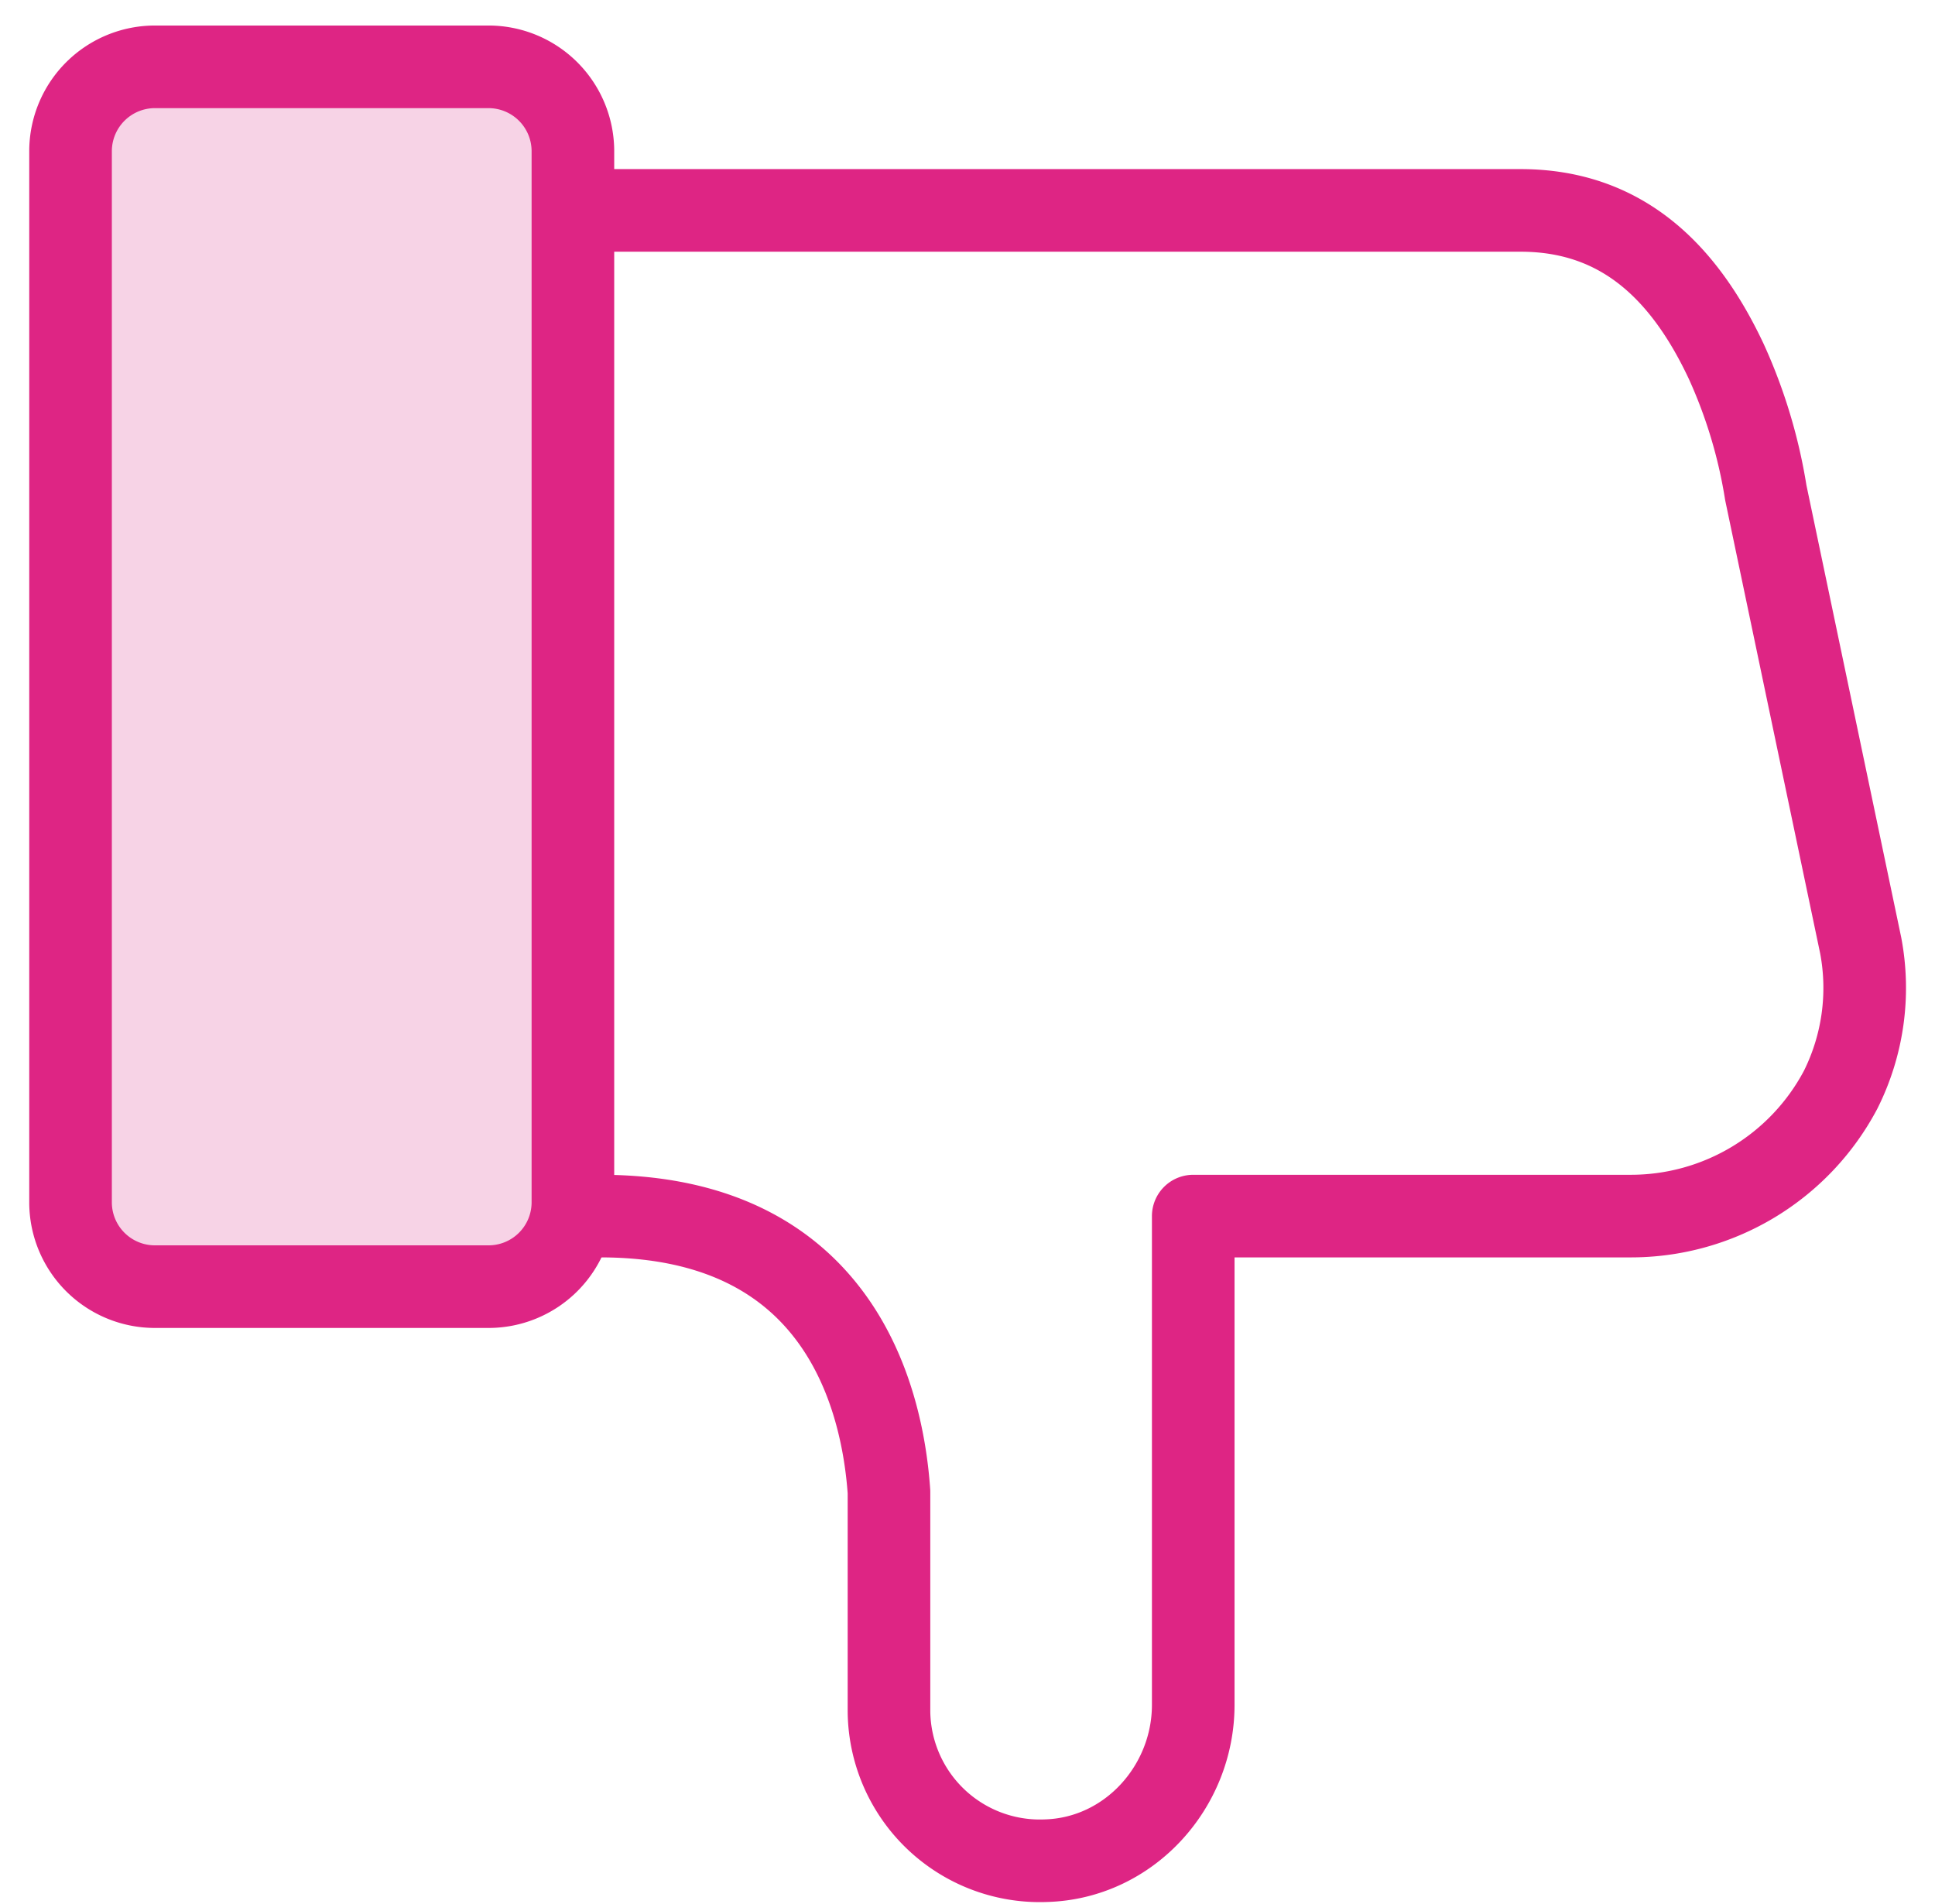 <svg id="Layer_1" data-name="Layer 1" xmlns="http://www.w3.org/2000/svg" xmlns:xlink="http://www.w3.org/1999/xlink" viewBox="0 0 234.23 230.51"><defs><style>.cls-1,.cls-2,.cls-6{fill:none;}.cls-1{clip-rule:evenodd;}.cls-3{clip-path:url(#clip-path);}.cls-4{clip-path:url(#clip-path-2);}.cls-5{fill:#fff;}.cls-6{stroke:#de2584;stroke-linecap:round;stroke-linejoin:round;stroke-width:10px;}.cls-7{clip-path:url(#clip-path-3);}.cls-8{clip-path:url(#clip-path-5);}.cls-9{fill:#f7d3e6;}.cls-10{clip-path:url(#clip-path-7);}.cls-11{clip-path:url(#clip-path-8);}.cls-12{clip-path:url(#clip-path-9);}</style><clipPath id="clip-path"><path class="cls-1" d="M197.32,147.21H144.44c0,0.27,0,.54,0,0.82v58.35c0,9.92-7.76,18.57-17.83,18.86a18.26,18.26,0,0,1-19-18.1V180.59c-0.81-11.56-6.14-33.38-34.92-33.38H45.91A28.47,28.47,0,0,1,17.23,119V53.72A28.47,28.47,0,0,1,45.91,25.47H184.06c12.32,0,19.85,7.52,24.91,18.3a61.68,61.68,0,0,1,4.78,15.88l11.49,54.82a27.56,27.56,0,0,1-2.44,17.46,28.73,28.73,0,0,1-25.48,15.27"/></clipPath><clipPath id="clip-path-2"><rect class="cls-2" x="-3665.63" y="-23991.41" width="9928.08" height="27691.07"/></clipPath><clipPath id="clip-path-3"><path class="cls-1" d="M59.06,8.09H18.83A10.22,10.22,0,0,0,8.54,18.24V145.61a10.21,10.21,0,0,0,10.29,10.14H59.06a10.21,10.21,0,0,0,10.29-10.14V18.24A10.22,10.22,0,0,0,59.06,8.09"/></clipPath><clipPath id="clip-path-5"><path class="cls-1" d="M59.06,8.09H18.83A10.22,10.22,0,0,0,8.54,18.24V145.61a10.21,10.21,0,0,0,10.29,10.14H59.06a10.21,10.21,0,0,0,10.29-10.14V18.24A10.22,10.22,0,0,0,59.06,8.09Z"/></clipPath><clipPath id="clip-path-7"><path class="cls-1" d="M52.55-181.28H12.17a10.26,10.26,0,0,1-10.33-10.2V-319.57a10.26,10.26,0,0,1,10.33-10.2H52.55a10.26,10.26,0,0,1,10.33,10.2v128.09a10.26,10.26,0,0,1-10.33,10.2"/></clipPath><clipPath id="clip-path-8"><path class="cls-1" d="M52.55-181.28H12.17a10.26,10.26,0,0,1-10.33-10.2V-319.57a10.26,10.26,0,0,1,10.33-10.2H52.55a10.26,10.26,0,0,1,10.33,10.2v128.09A10.26,10.26,0,0,1,52.55-181.28Z"/></clipPath><clipPath id="clip-path-9"><path class="cls-1" d="M48.59-540.51H8.21a10.26,10.26,0,0,1-10.33-10.2V-678.8A10.26,10.26,0,0,1,8.21-689H48.59a10.26,10.26,0,0,1,10.33,10.2v128.09A10.26,10.26,0,0,1,48.59-540.51Z"/></clipPath></defs><title>down</title><g class="cls-3"><g class="cls-4"><rect class="cls-5" x="-26.2" y="-17.96" width="295.32" height="286.64"/></g></g><path class="cls-6" d="M197.32,147.21H144.44c0,0.27,0,.54,0,0.82v58.35c0,9.92-7.76,18.57-17.83,18.86a18.26,18.26,0,0,1-19-18.1V180.59c-0.81-11.56-6.14-33.38-34.92-33.38H45.91A28.47,28.47,0,0,1,17.23,119V53.72A28.47,28.47,0,0,1,45.91,25.47H184.06c12.32,0,19.85,7.52,24.91,18.3a61.7,61.7,0,0,1,4.78,15.88l11.49,54.82a27.55,27.55,0,0,1-2.44,17.46A28.73,28.73,0,0,1,197.32,147.21Z"/><g class="cls-7"><g class="cls-4"><rect class="cls-5" x="-34.89" y="-35.34" width="147.66" height="234.52"/></g></g><g class="cls-8"><g class="cls-4"><rect class="cls-9" x="-34.89" y="-35.34" width="147.66" height="234.52"/></g></g><path class="cls-6" d="M59.06,8.09H18.83A10.22,10.22,0,0,0,8.54,18.24V145.61a10.21,10.21,0,0,0,10.29,10.14H59.06a10.21,10.21,0,0,0,10.29-10.14V18.24A10.22,10.22,0,0,0,59.06,8.09Z"/></svg>